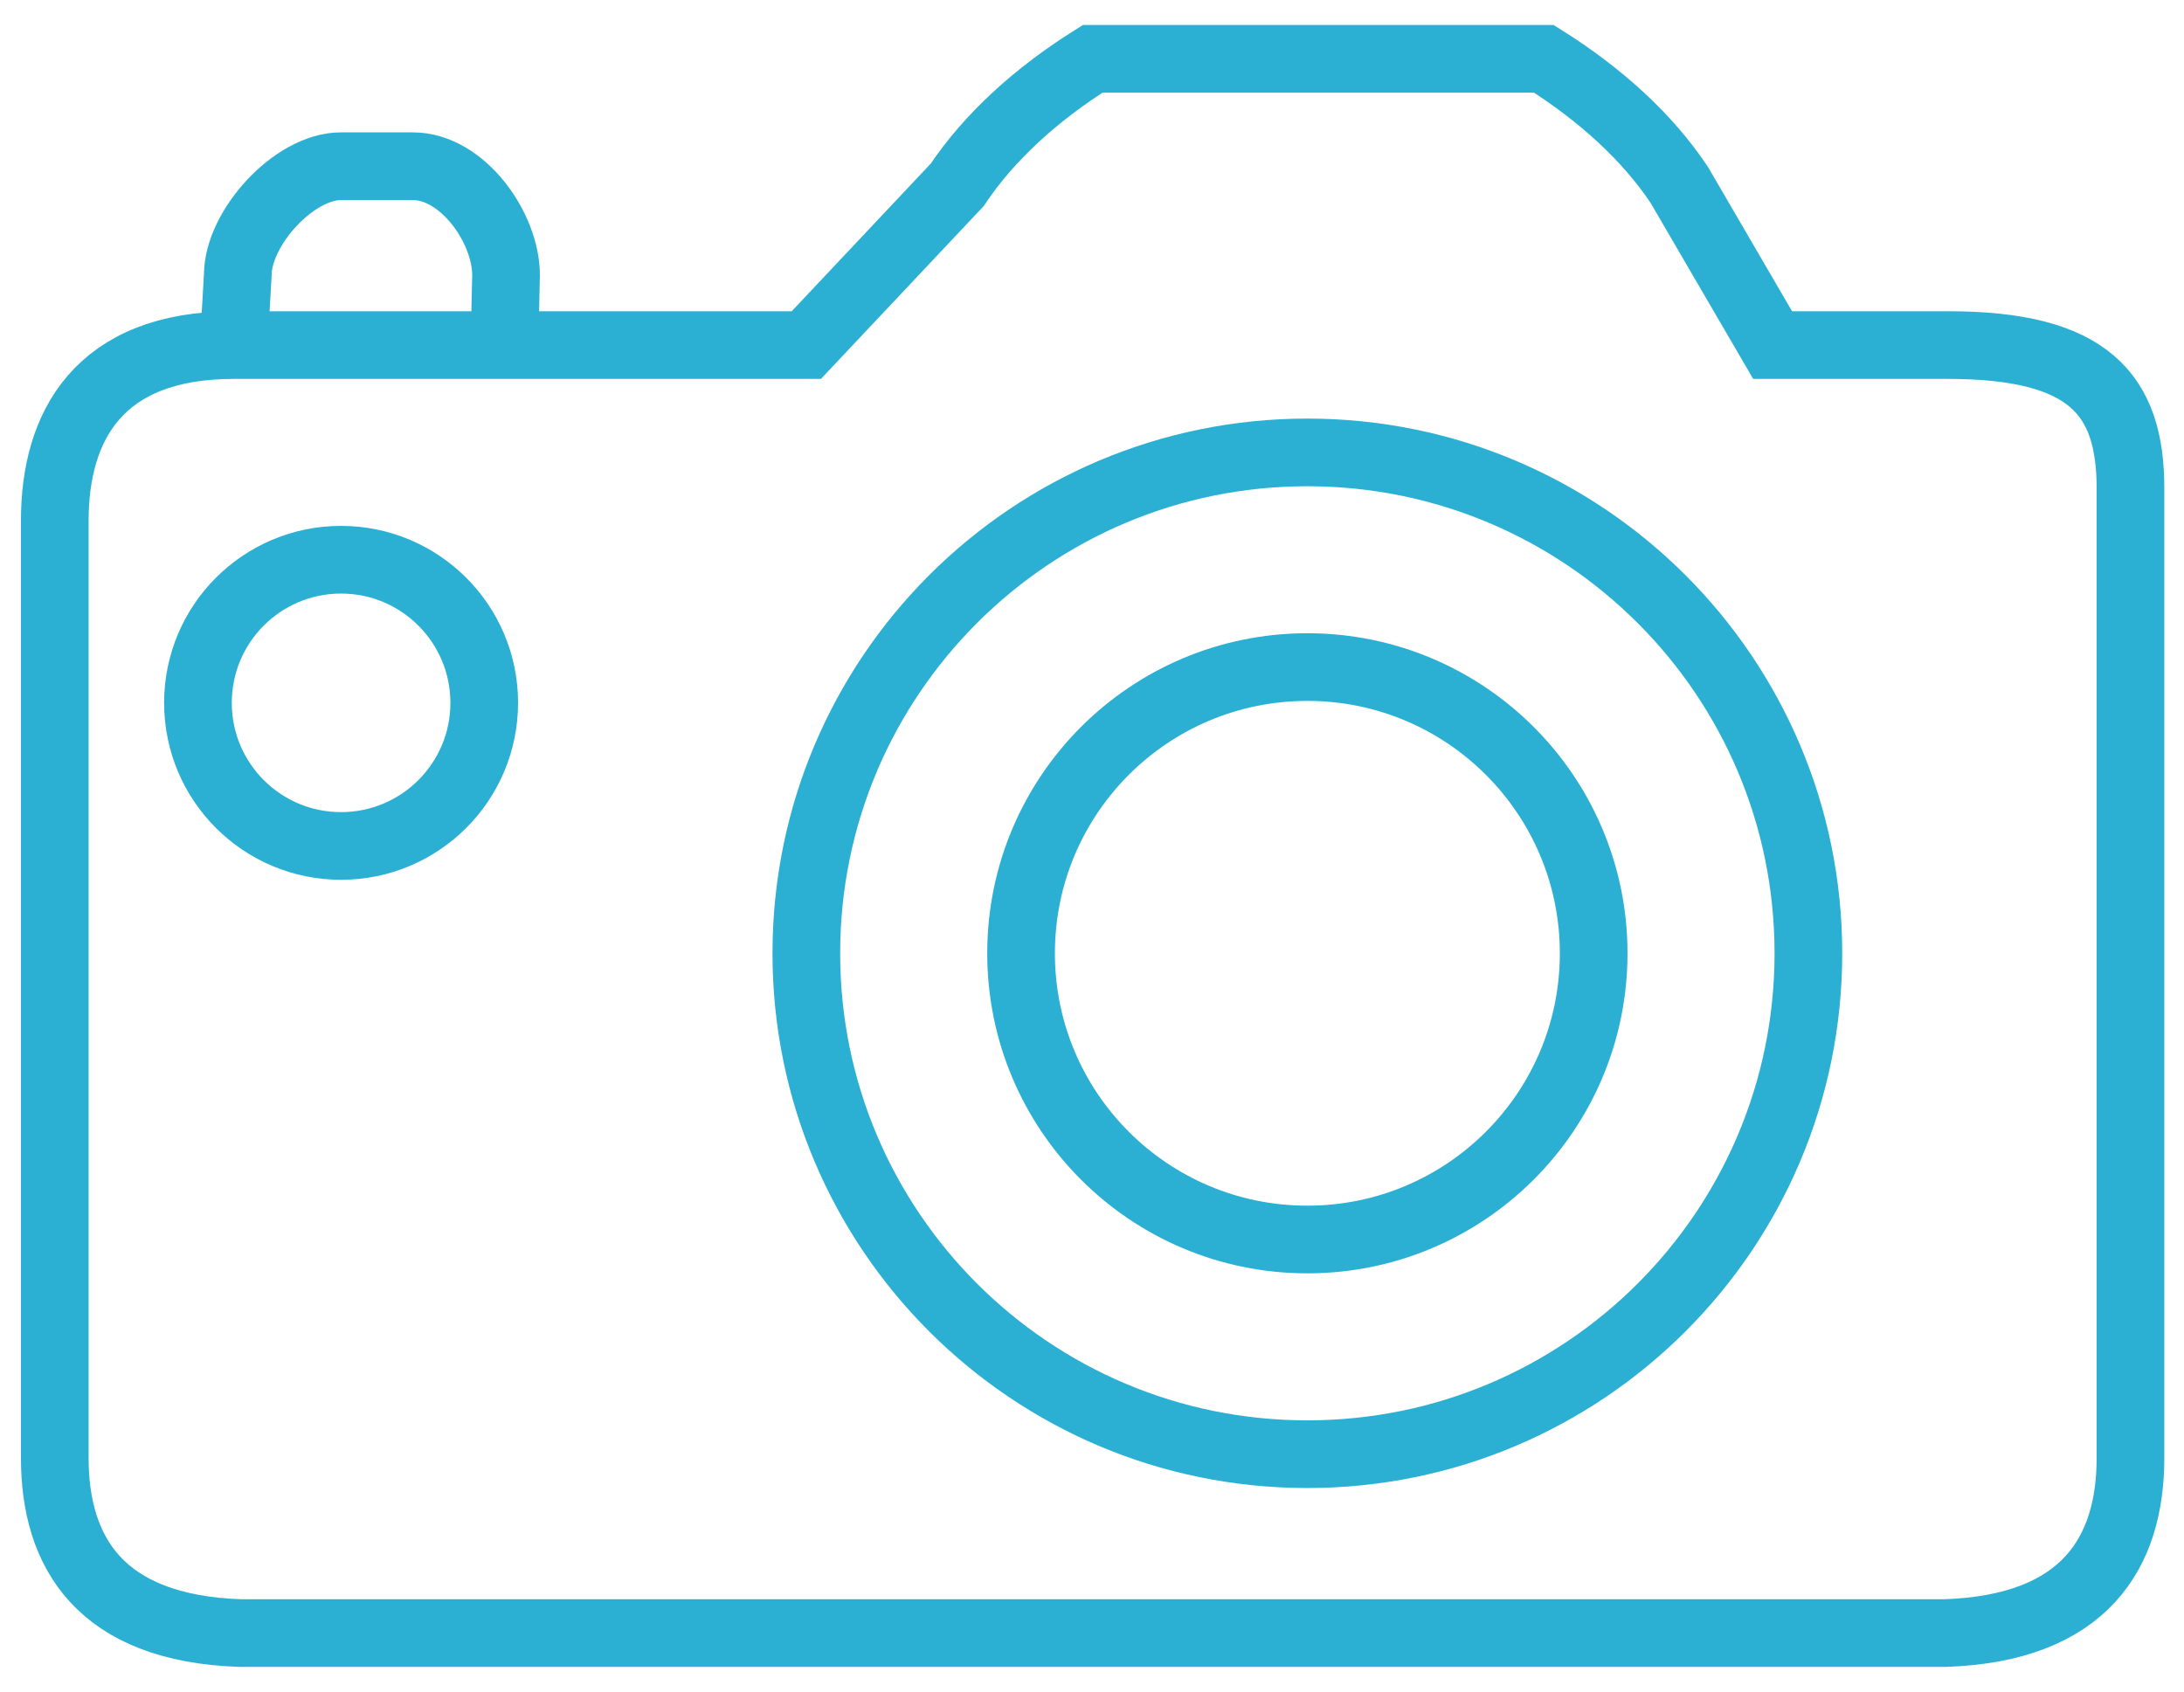 <?xml version="1.0" encoding="UTF-8" standalone="no"?>
<svg width="71px" height="55px" viewBox="0 0 71 55" version="1.1" xmlns="http://www.w3.org/2000/svg" xmlns:xlink="http://www.w3.org/1999/xlink">
    <!-- Generator: Sketch 41 (35326) - http://www.bohemiancoding.com/sketch -->
    <title>Group</title>
    <desc>Created with Sketch.</desc>
    <defs></defs>
    <g id="Configurator-WebApp" stroke="none" stroke-width="1" fill="none" fill-rule="evenodd">
        <g id="edit_layer-photo" transform="translate(-548, -275)" stroke="#2BB0D4" stroke-width="2.2">
            <g id="Group-2" transform="translate(365, 194)">
                <g id="Group" transform="translate(184.781, 82.369)">
                    <path d="M5.817,9.85 L5.949,7.575 C5.949,6.045 7.775,4.034 9.307,4.034 L11.634,4.034 C13.264,4.034 14.67,6.045 14.67,7.575 L14.619,9.85" id="Stroke-2957"></path>
                    <path d="M55.845,9.85 L52.809,4.64 C51.781,3.099 50.26,1.707 48.409,0.544 L33.74,0.544 C31.887,1.707 30.368,3.099 29.338,4.64 L24.432,9.85 L5.817,9.85 C1.416,9.85 -9.09494702e-13,12.499 -9.09494702e-13,15.559 L-9.09494702e-13,46.033 C-9.09494702e-13,49.092 1.467,51.573 6.031,51.726 L61.448,51.726 C66.012,51.573 67.479,49.092 67.479,46.033 L67.479,14.503 C67.479,11.442 66.113,9.85 61.549,9.85 L55.845,9.85 L55.845,9.85 Z" id="Stroke-2958"></path>
                    <path d="M57.008,29.625 C57.008,38.617 49.713,45.91 40.72,45.91 C31.723,45.91 24.432,38.617 24.432,29.625 C24.432,20.632 31.723,13.34 40.72,13.34 C49.713,13.34 57.008,20.632 57.008,29.625 L57.008,29.625 Z" id="Stroke-2959"></path>
                    <path d="M50.028,29.625 C50.028,34.765 45.859,38.93 40.72,38.93 C35.578,38.93 31.413,34.765 31.413,29.625 C31.413,24.484 35.578,20.319 40.72,20.319 C45.859,20.319 50.028,24.484 50.028,29.625 L50.028,29.625 Z" id="Stroke-2960"></path>
                    <path d="M13.961,21.482 C13.961,24.052 11.876,26.135 9.307,26.135 C6.736,26.135 4.654,24.052 4.654,21.482 C4.654,18.913 6.736,16.829 9.307,16.829 C11.876,16.829 13.961,18.913 13.961,21.482 L13.961,21.482 Z" id="Stroke-2961"></path>
                </g>
            </g>
        </g>
    </g>
</svg>